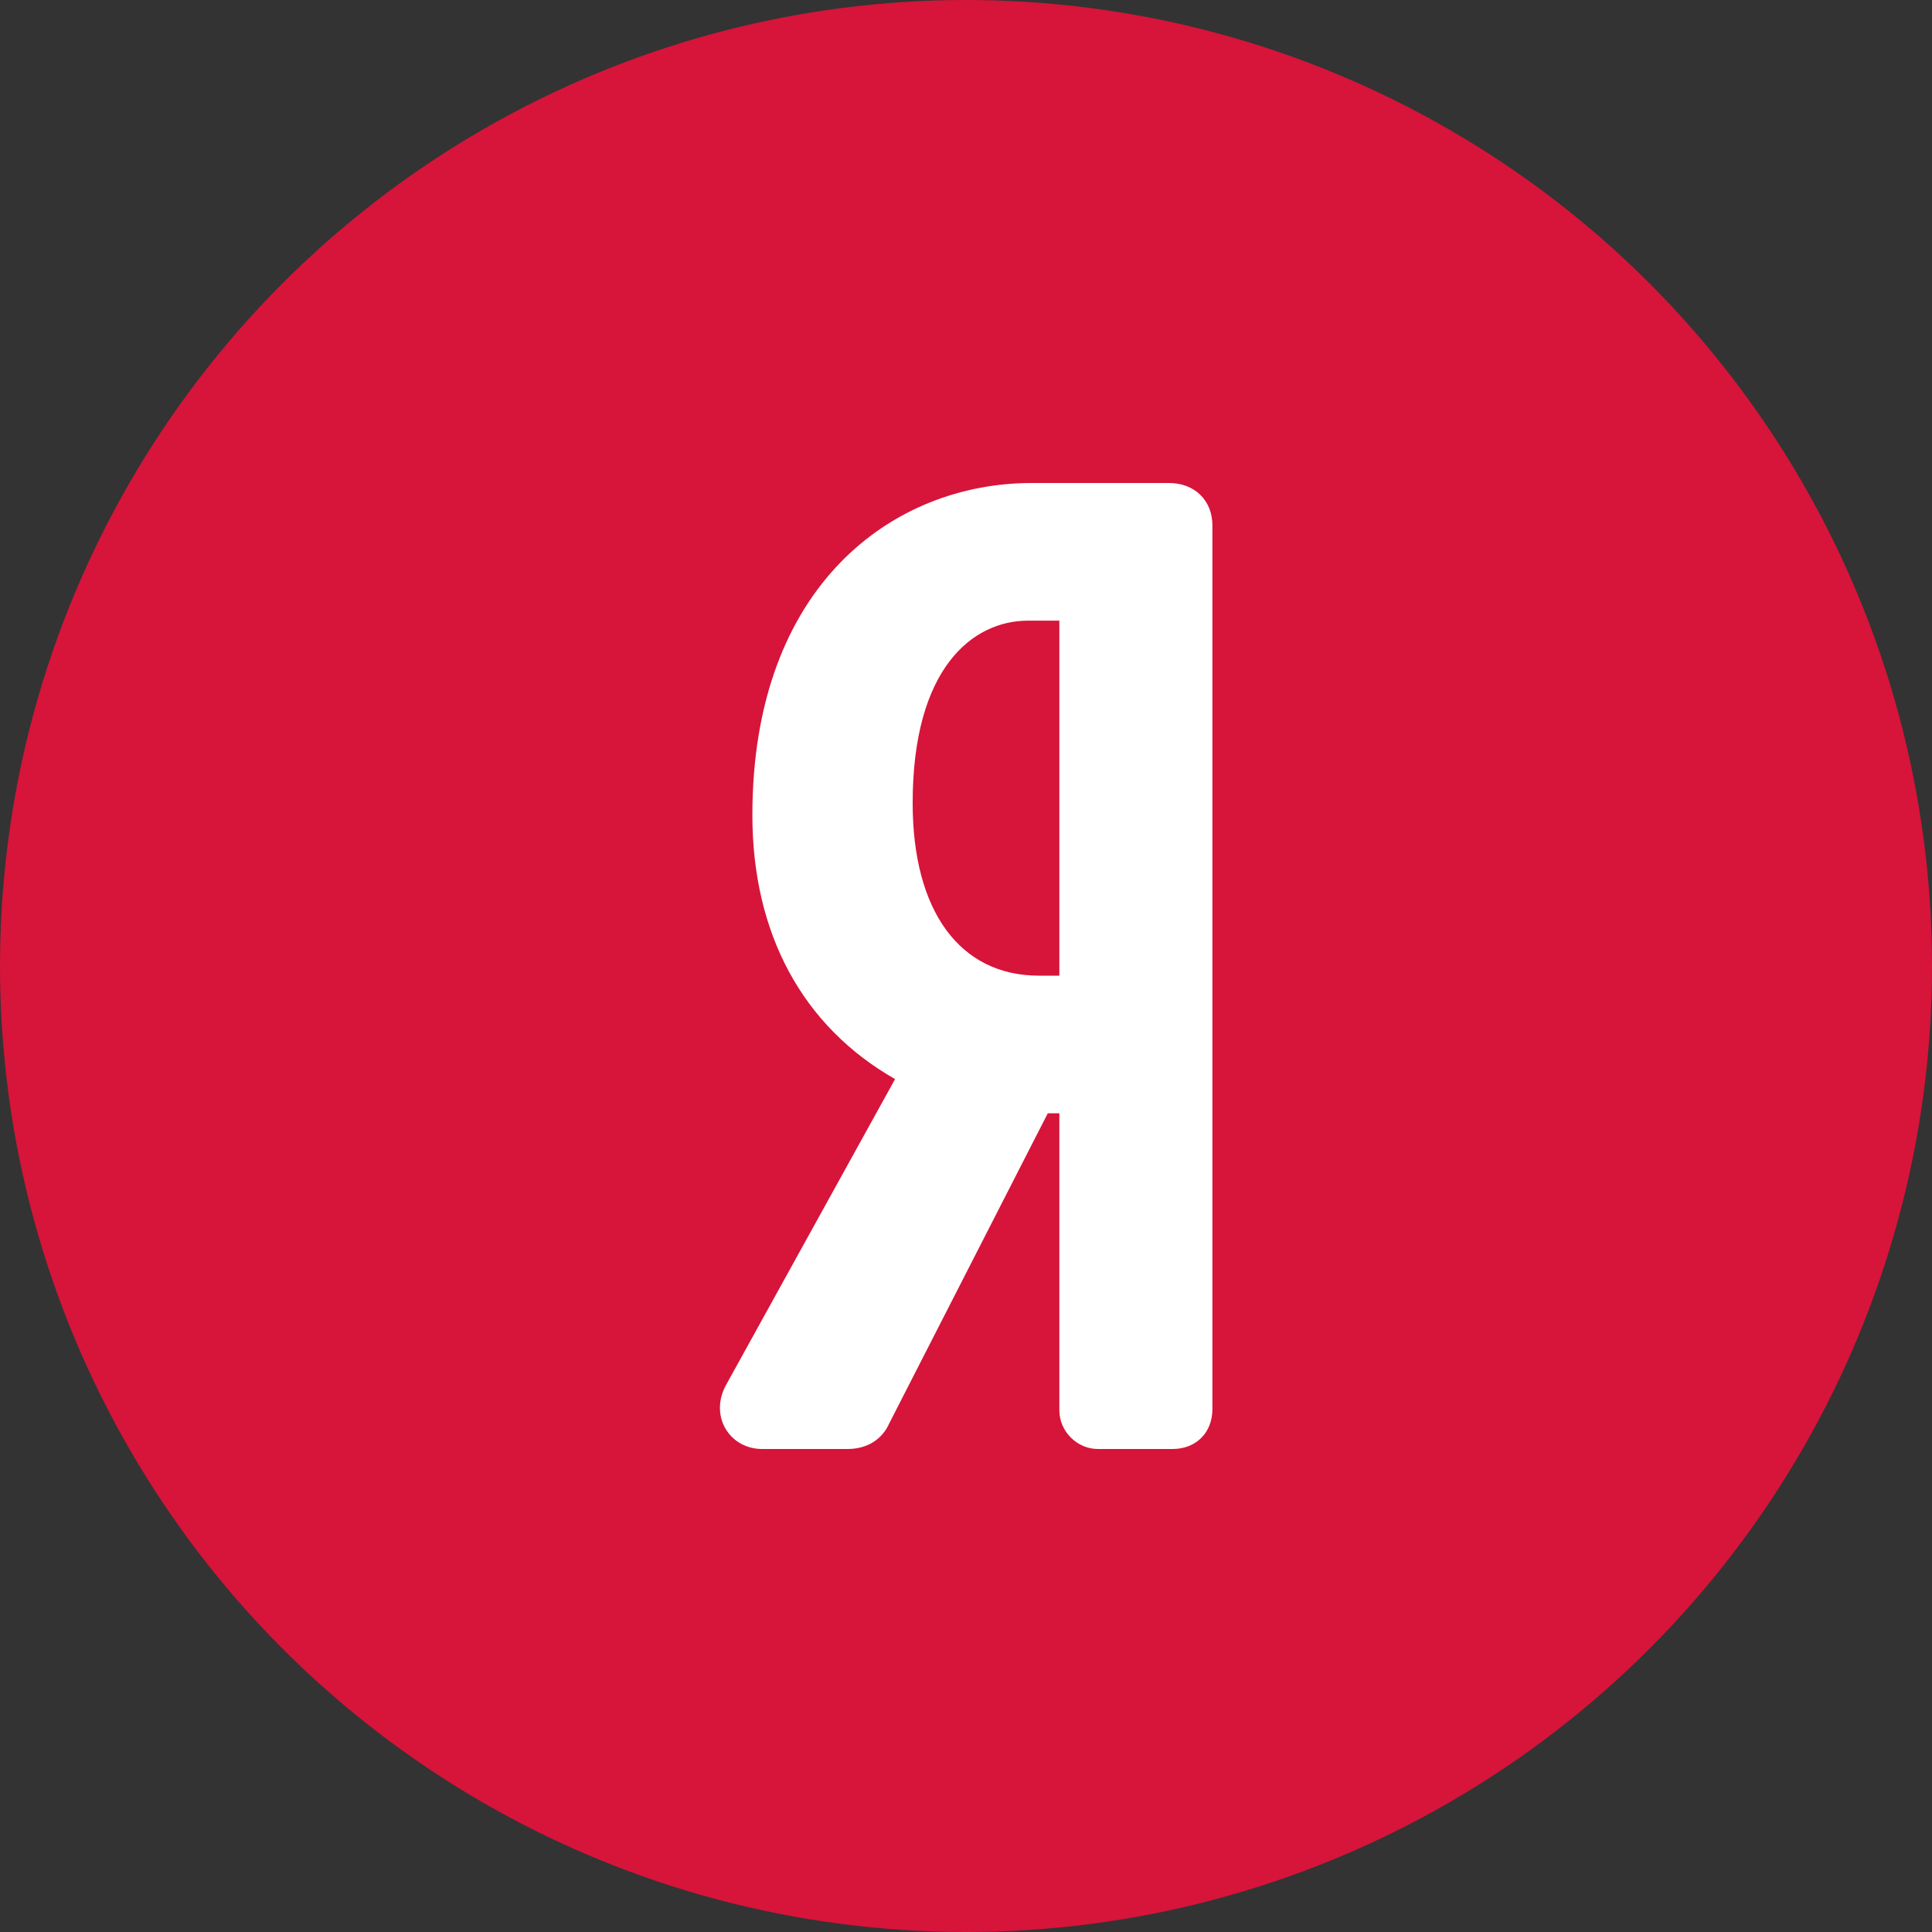 <svg width="28" height="28" viewBox="0 0 28 28" fill="none" xmlns="http://www.w3.org/2000/svg">
<rect x="0" y="0" width="28" height="28" fill="#333333" stroke="none"/>
<circle cx="14" cy="14" r="14" fill="#D7143A"/>
<path d="M16.942 7H14.953C12.937 7 10.904 8.488 10.904 11.813C10.904 13.535 11.634 14.876 12.972 15.639L10.523 20.071C10.407 20.28 10.404 20.518 10.515 20.706C10.623 20.89 10.821 21 11.045 21H12.283C12.565 21 12.784 20.864 12.889 20.626L15.185 16.135H15.353V20.44C15.353 20.744 15.609 21 15.912 21H16.994C17.334 21 17.571 20.763 17.571 20.423V7.613C17.571 7.252 17.312 7 16.942 7ZM15.353 14.14H15.057C13.911 14.14 13.227 13.205 13.227 11.638C13.227 9.689 14.091 8.995 14.9 8.995H15.353V14.14Z" fill="white"/>
</svg>
